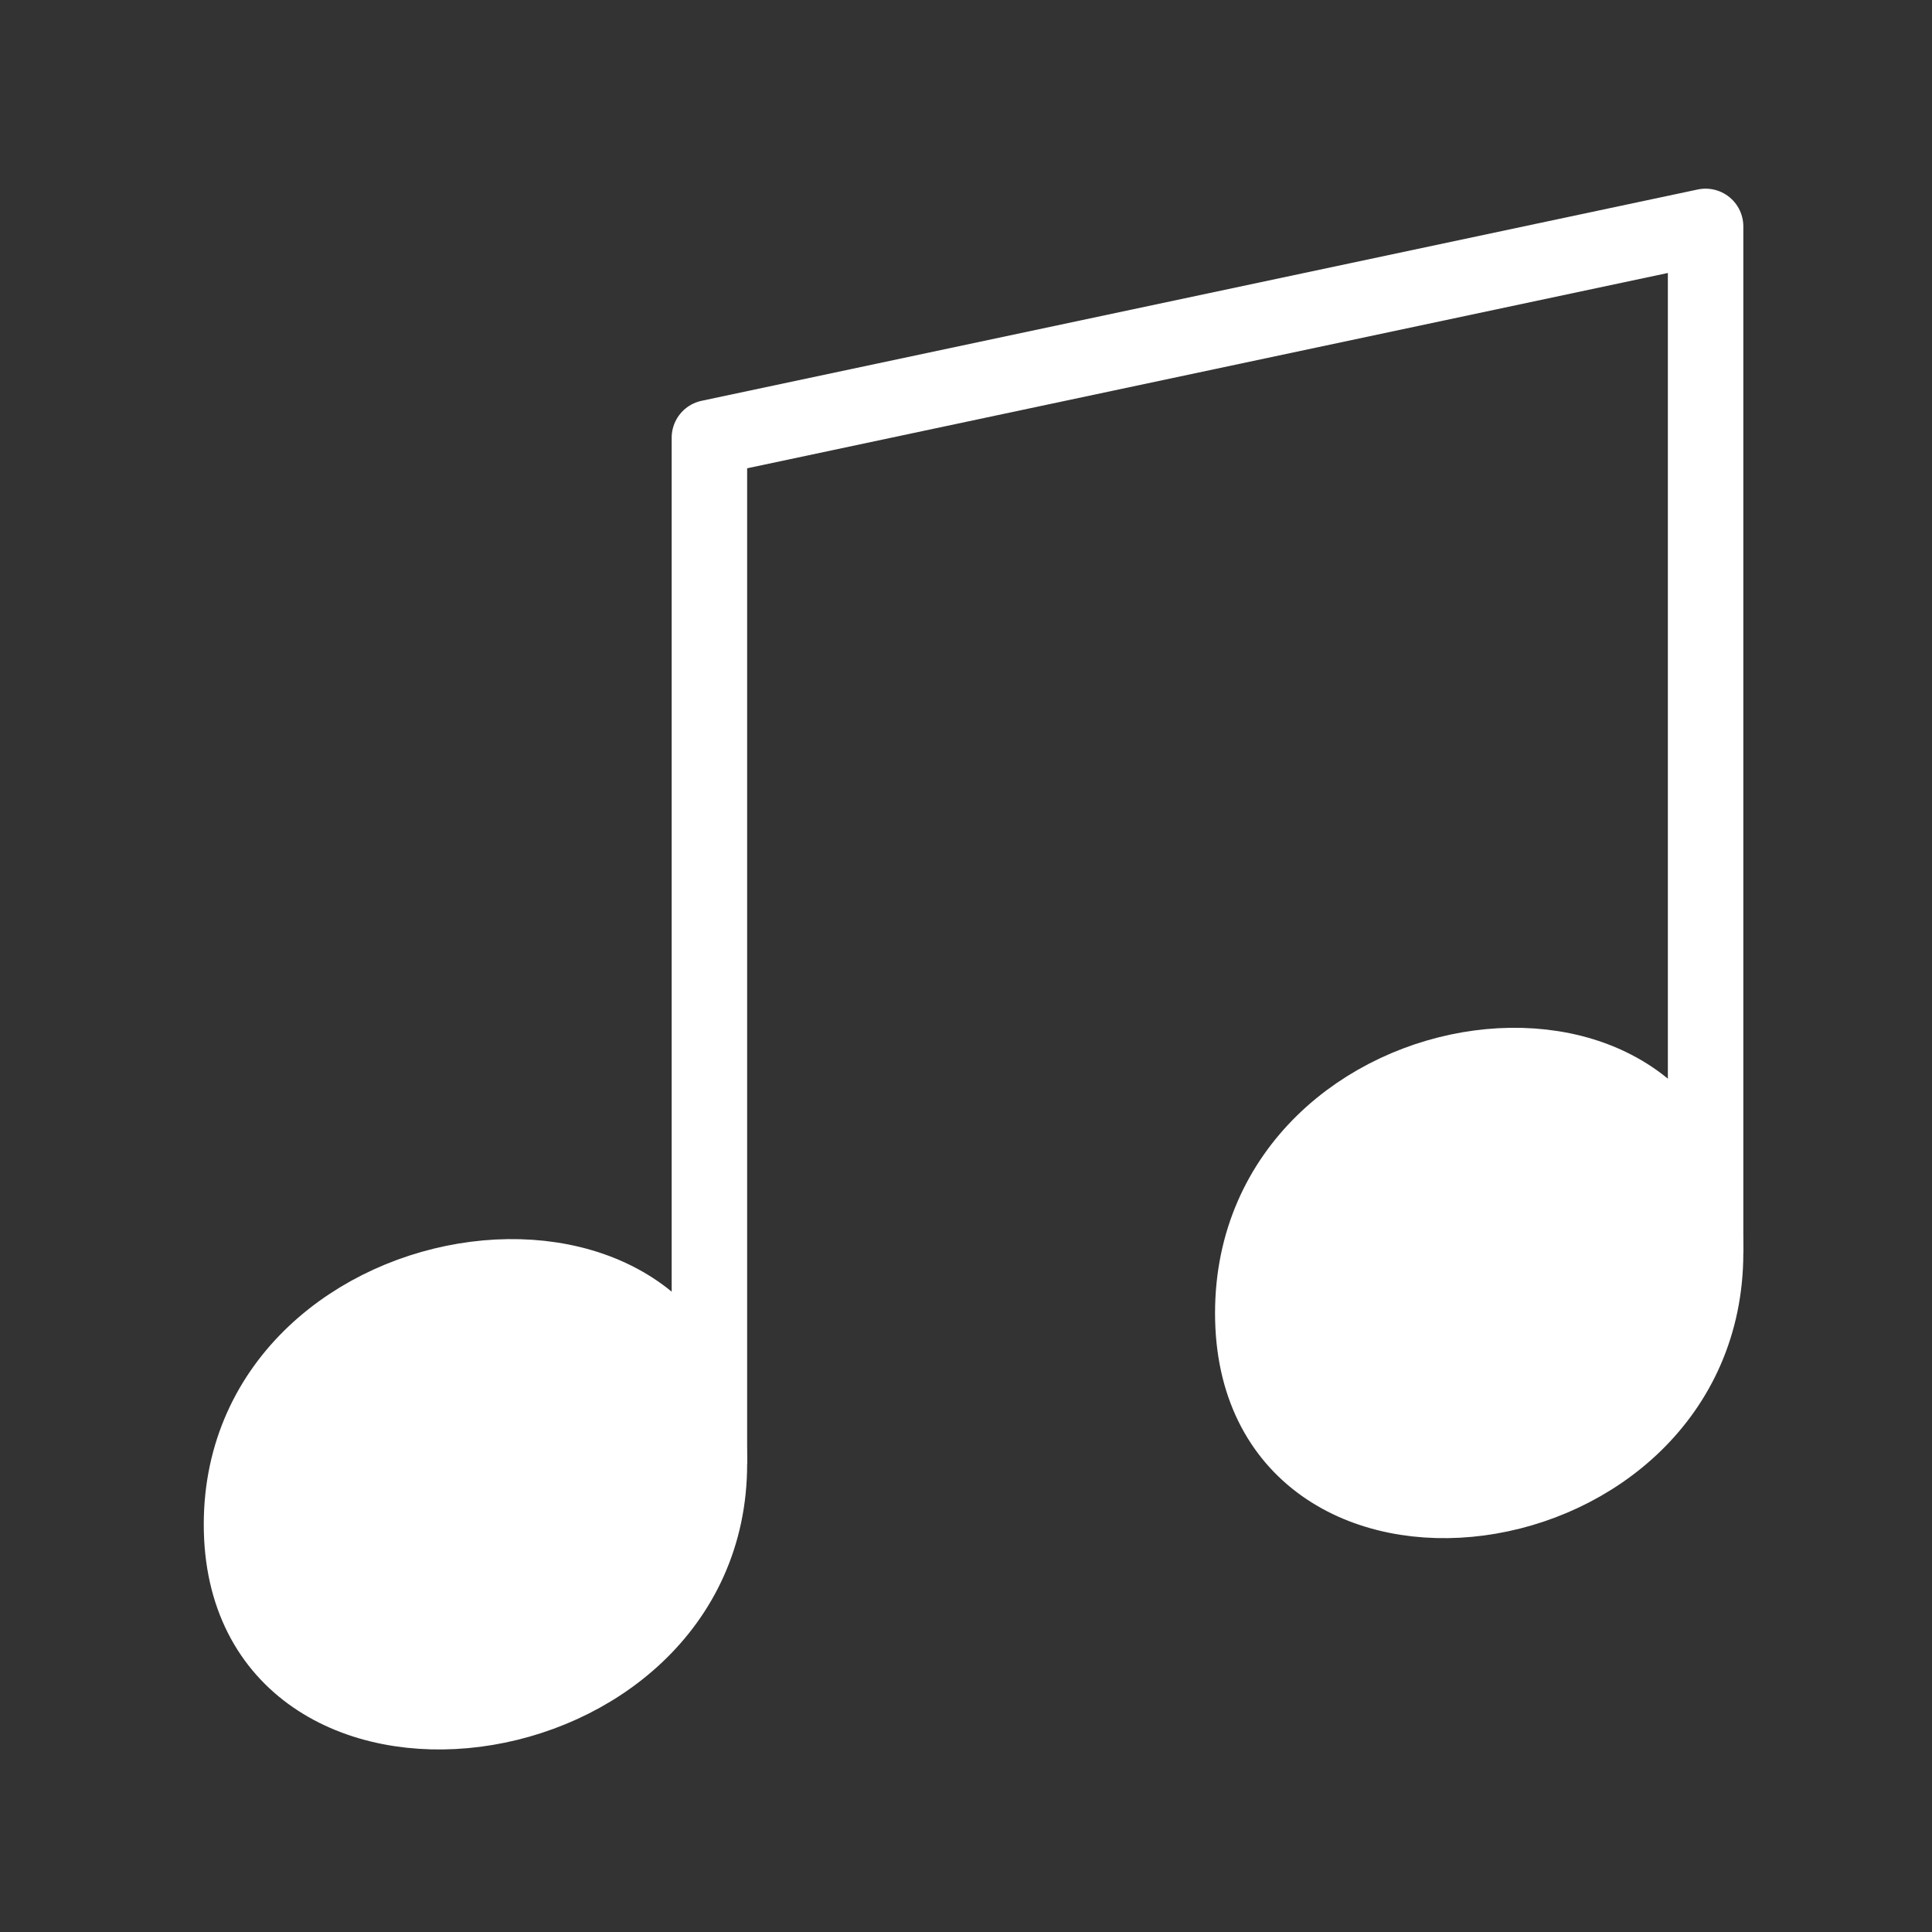 <svg xmlns="http://www.w3.org/2000/svg" viewBox="0 0 128 128" fill="none" stroke="#fff" stroke-width="5" stroke-linejoin="round"><rect x="0" y="0" width="128" height="128" fill="#333333" stroke="none"/><path d="M47 97c0 19-31 23-31 4s31-23 31-4m66-14c0 19-30 23-30 4s30-23 30-4Z" fill="#fff"/><path d="M113 83ZV15L47 29V97"/></svg>
